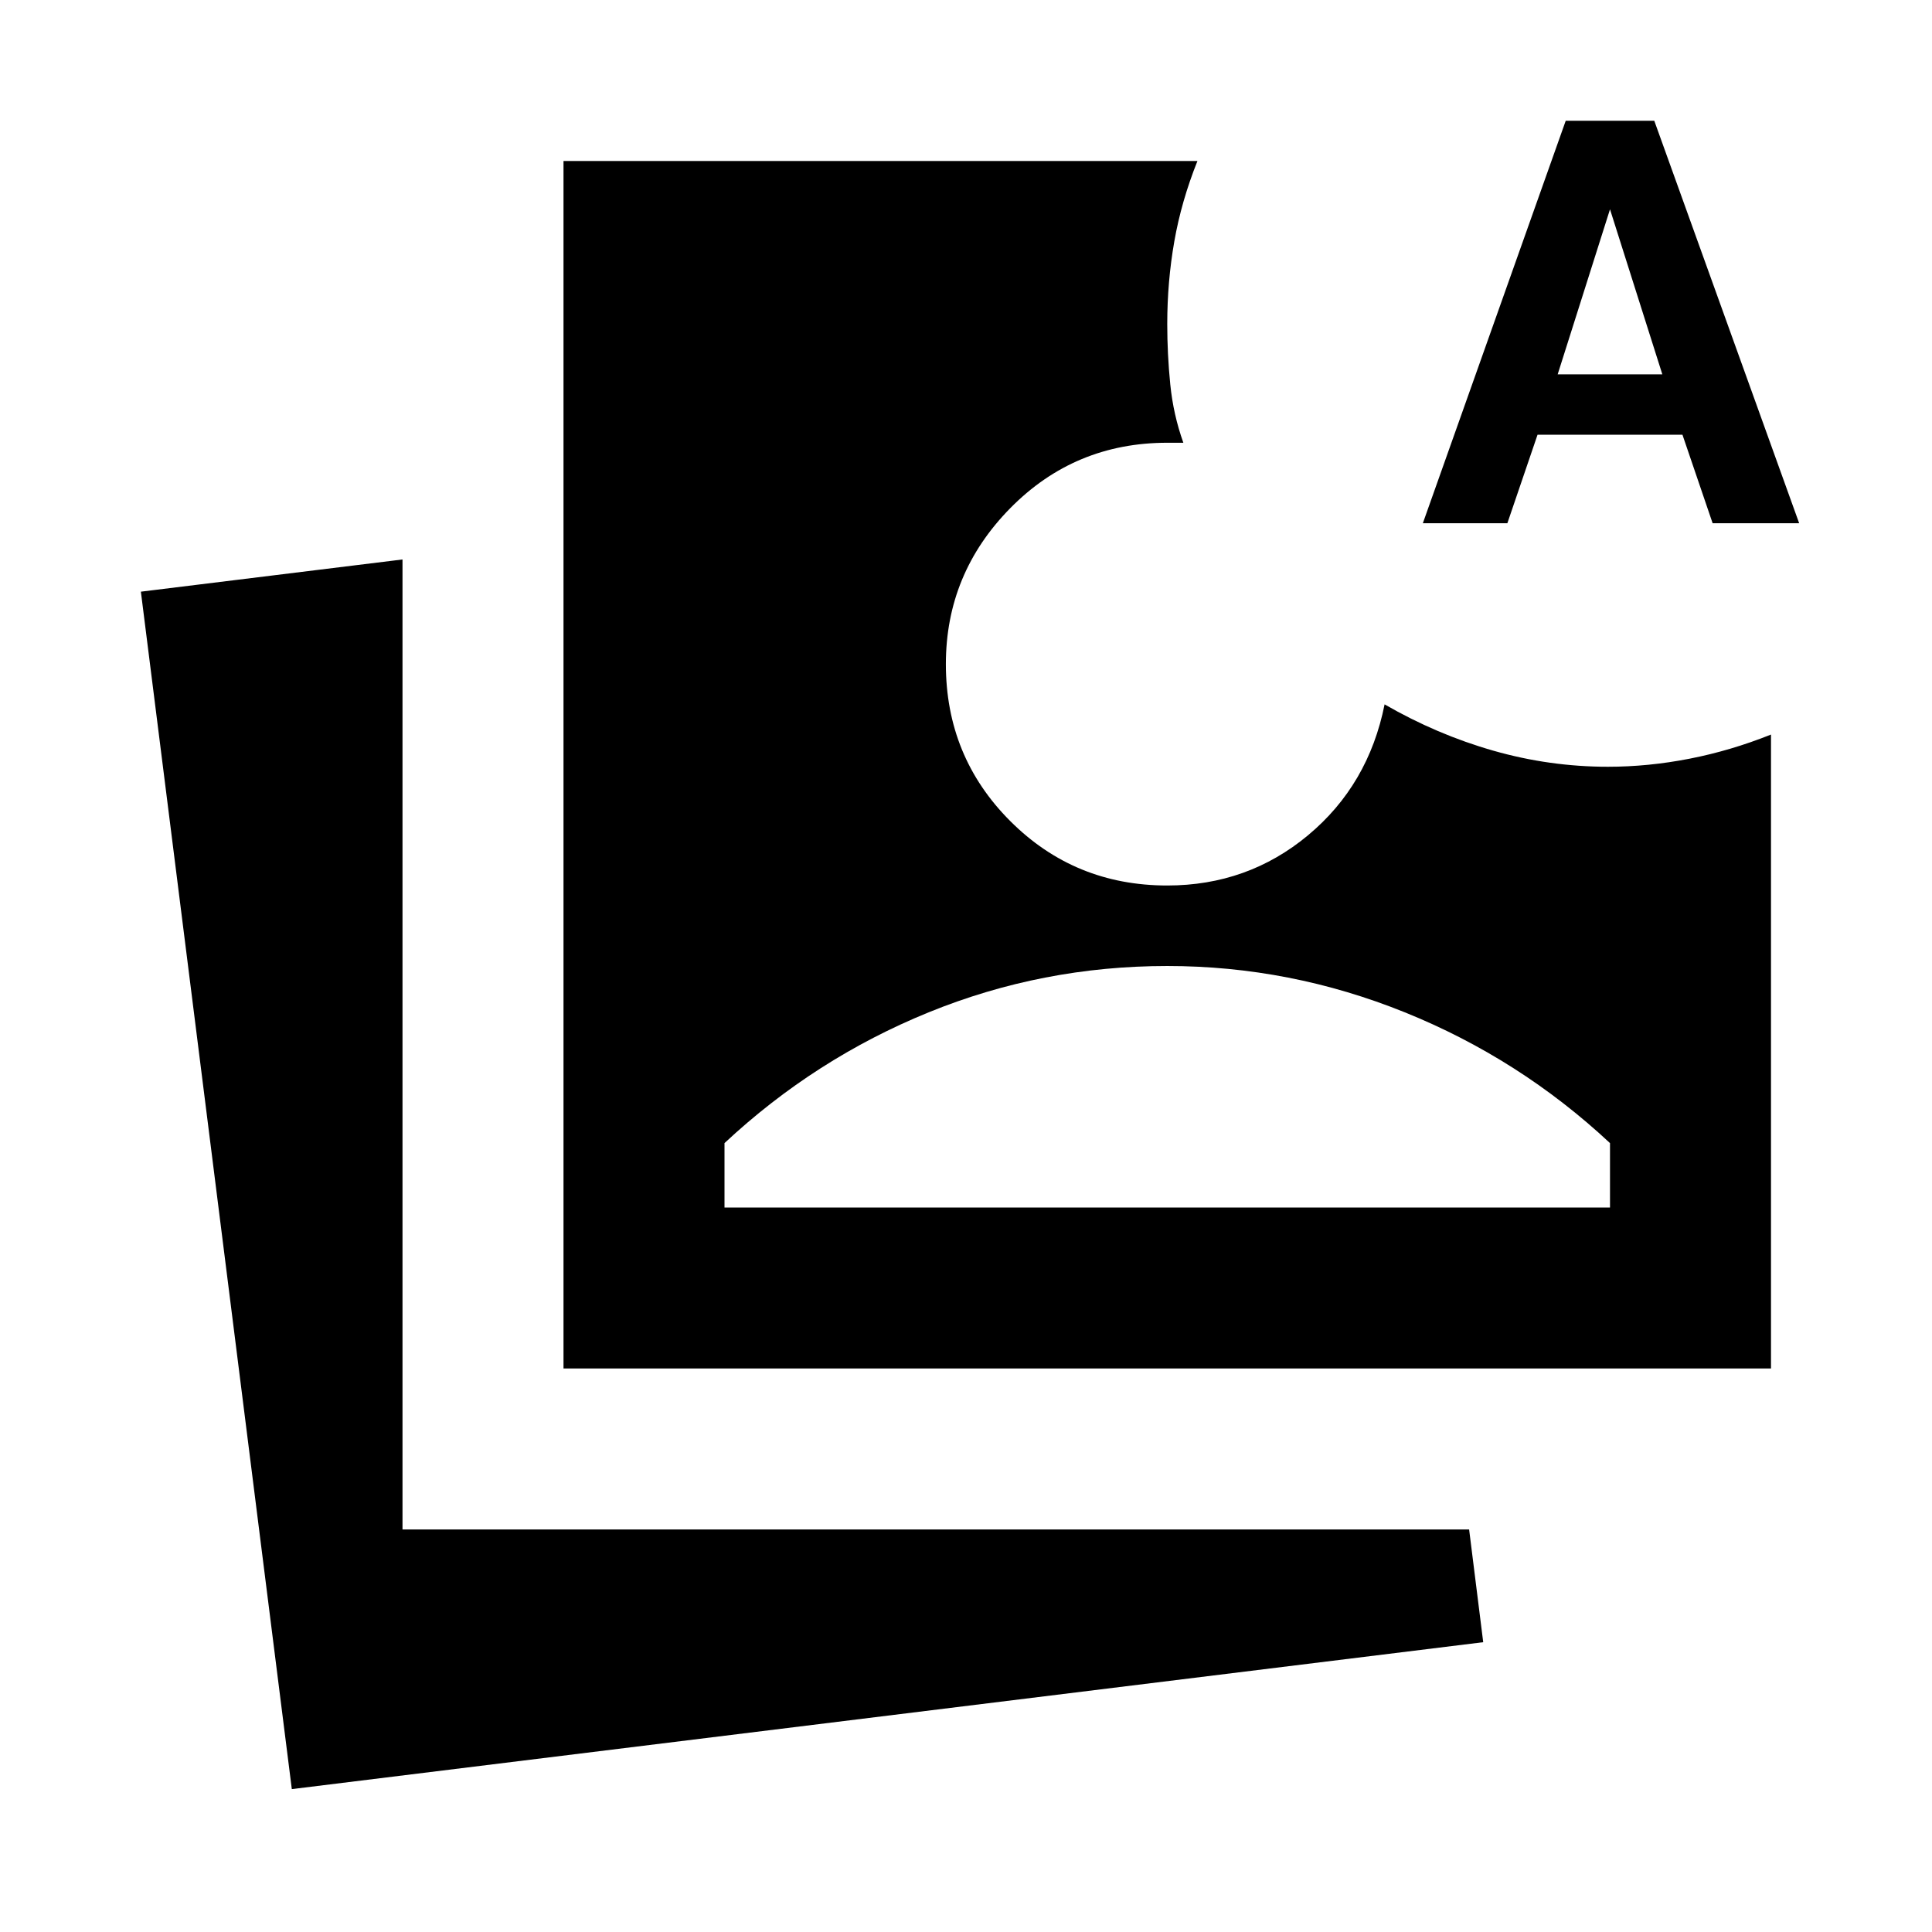 <svg xmlns="http://www.w3.org/2000/svg" height="24" viewBox="0 -960 960 960" width="24"><path d="M145-71 70-666l130-16v482h530l7 56-592 73Zm135-209v-600h315q-8 20-11.5 40t-3.5 41q0 15 1.5 30t6.5 29h-8q-46 0-78 32.5T470-630q0 46 32 78t78 32q40 0 70-25t38-65q26 15 54 23t57 8q20 0 40.5-4t40.5-12v315H280Zm80-80h440v-32q-45-42-102-65t-118-23q-62 0-118.5 23T360-392v32Zm347-340 71-200h44l72 200h-43l-15-44h-72l-15 44h-42Zm67-74h52l-26-82-26 82Z"/></svg>